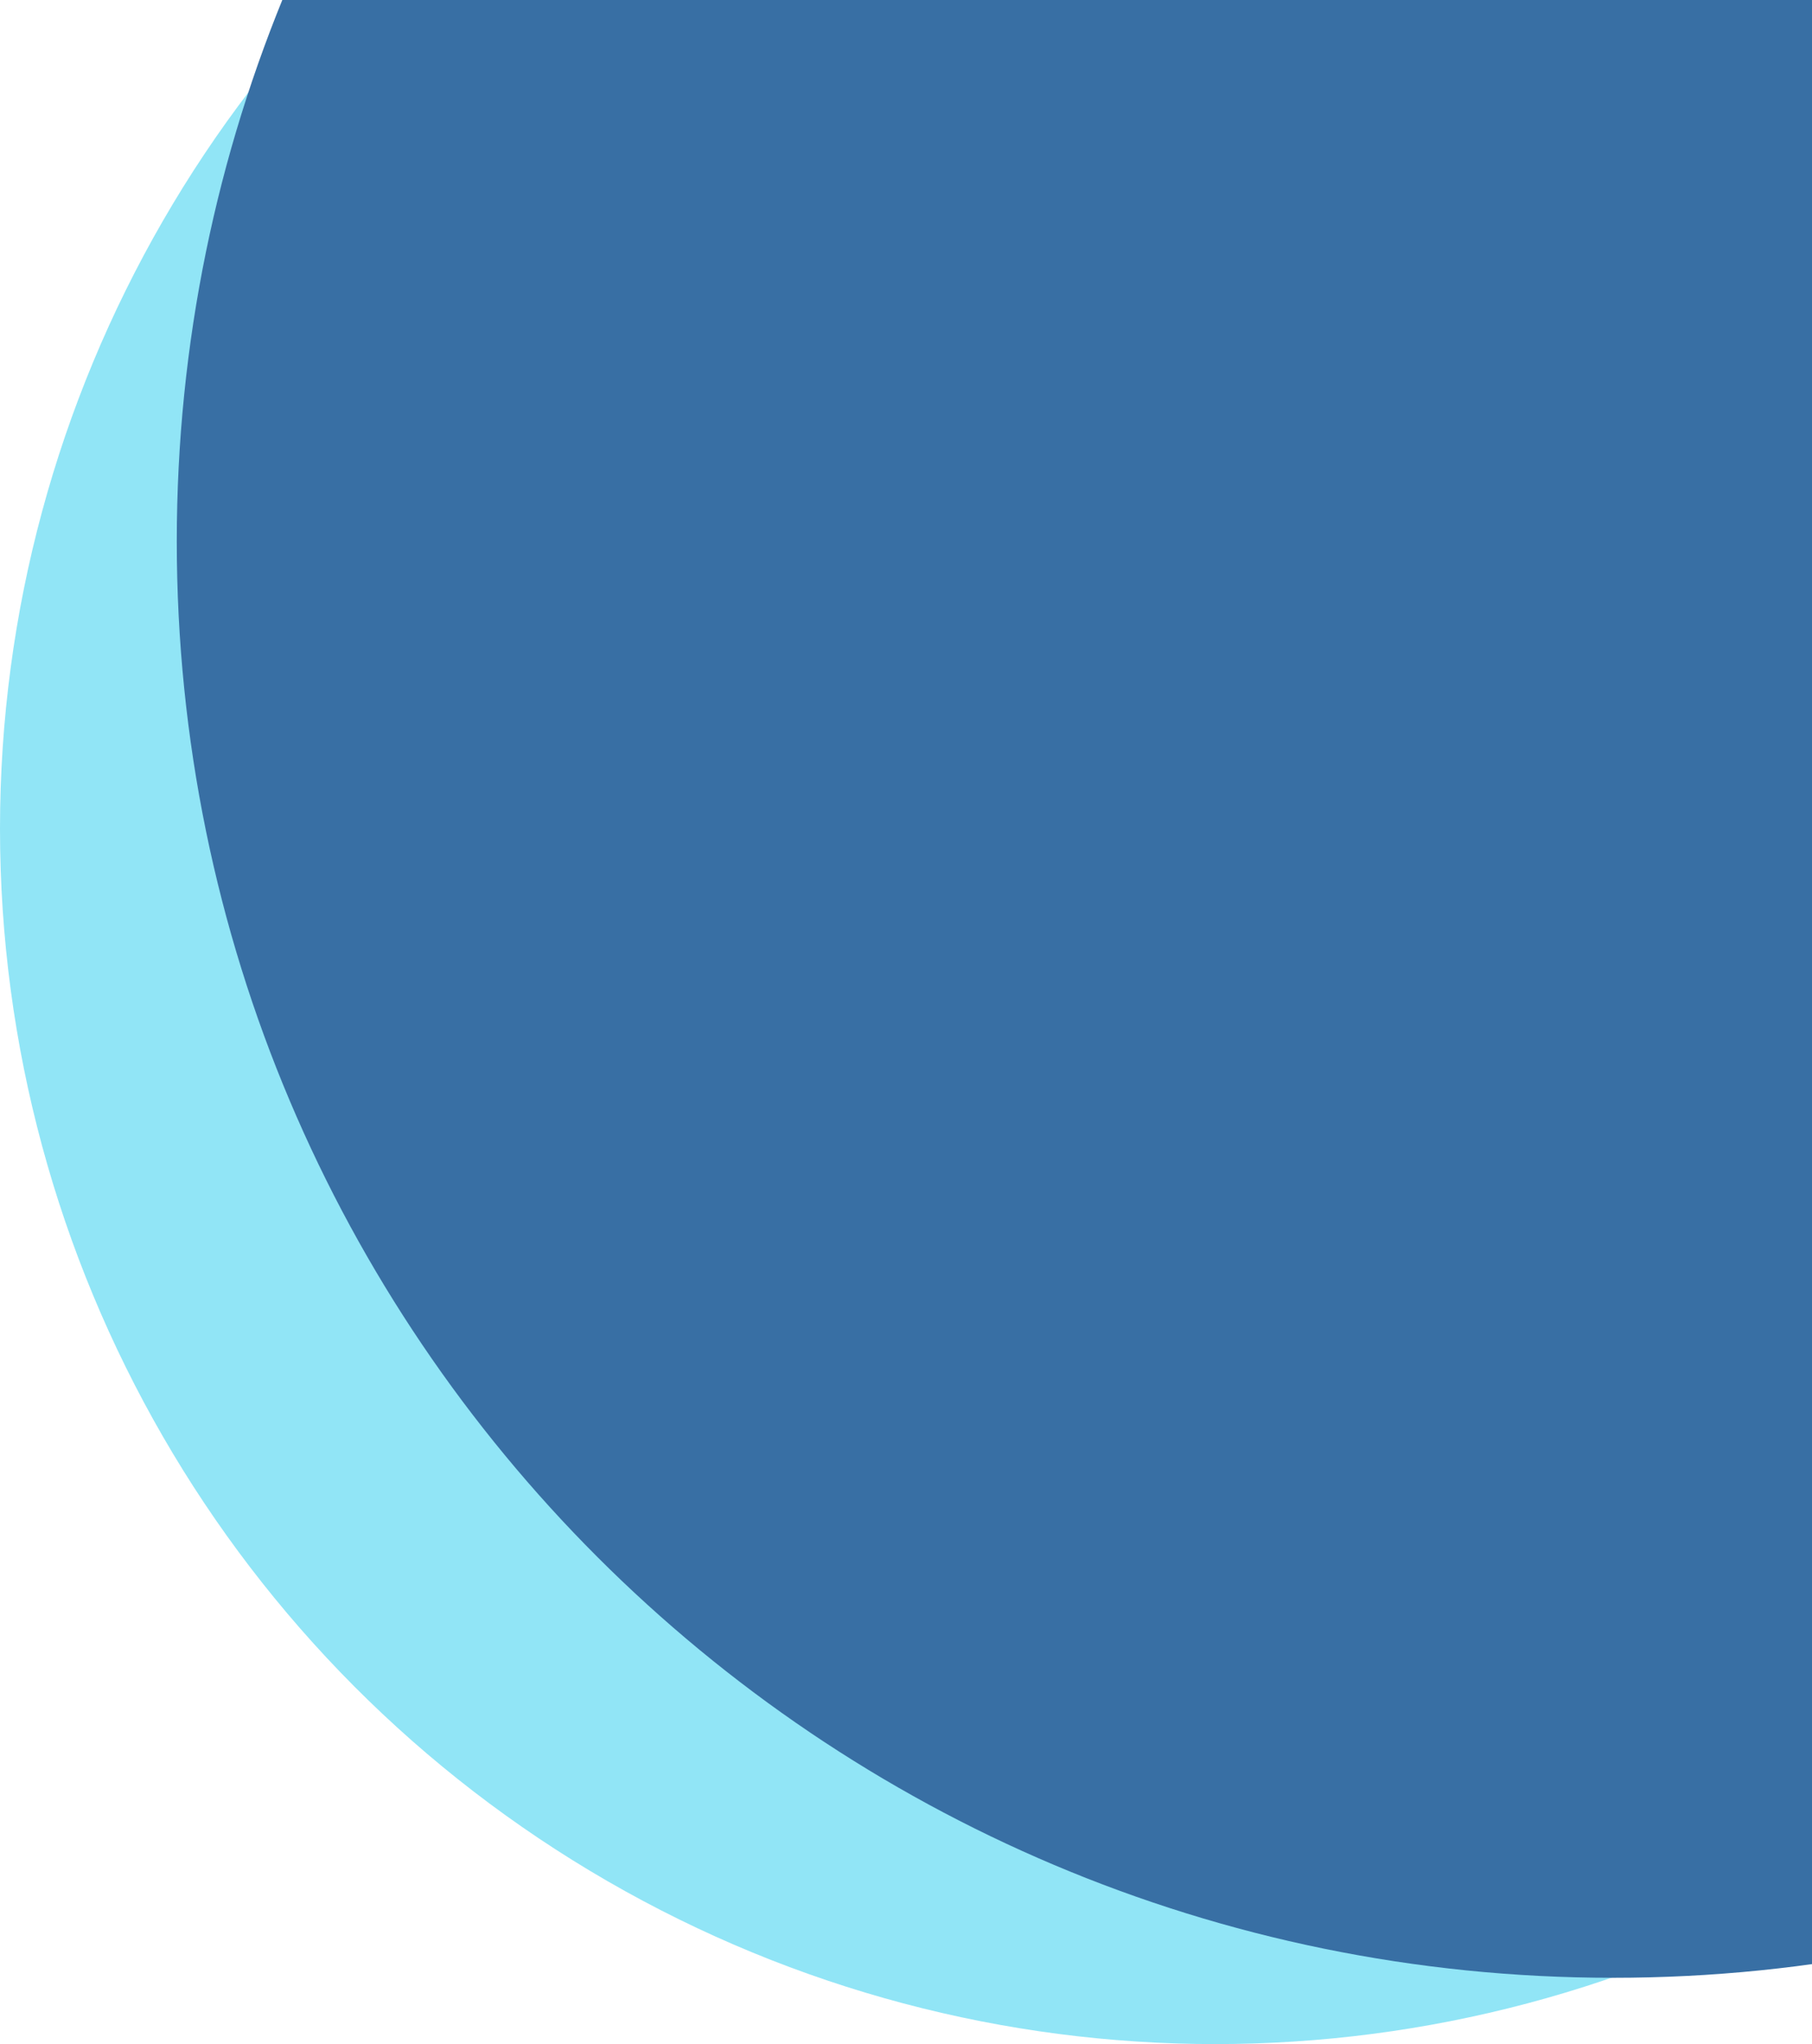 <svg width="164" height="185" viewBox="0 0 164 185" fill="none" xmlns="http://www.w3.org/2000/svg">
<circle cx="110" cy="75" r="110" fill="#91E5F6"/>
<path d="M276 49C276 120.797 217.797 179 146 179C74.203 179 16 120.797 16 49C16 -22.797 74.203 -81 146 -81C217.797 -81 276 -22.797 276 49Z" fill="#386FA4"/>
</svg>
